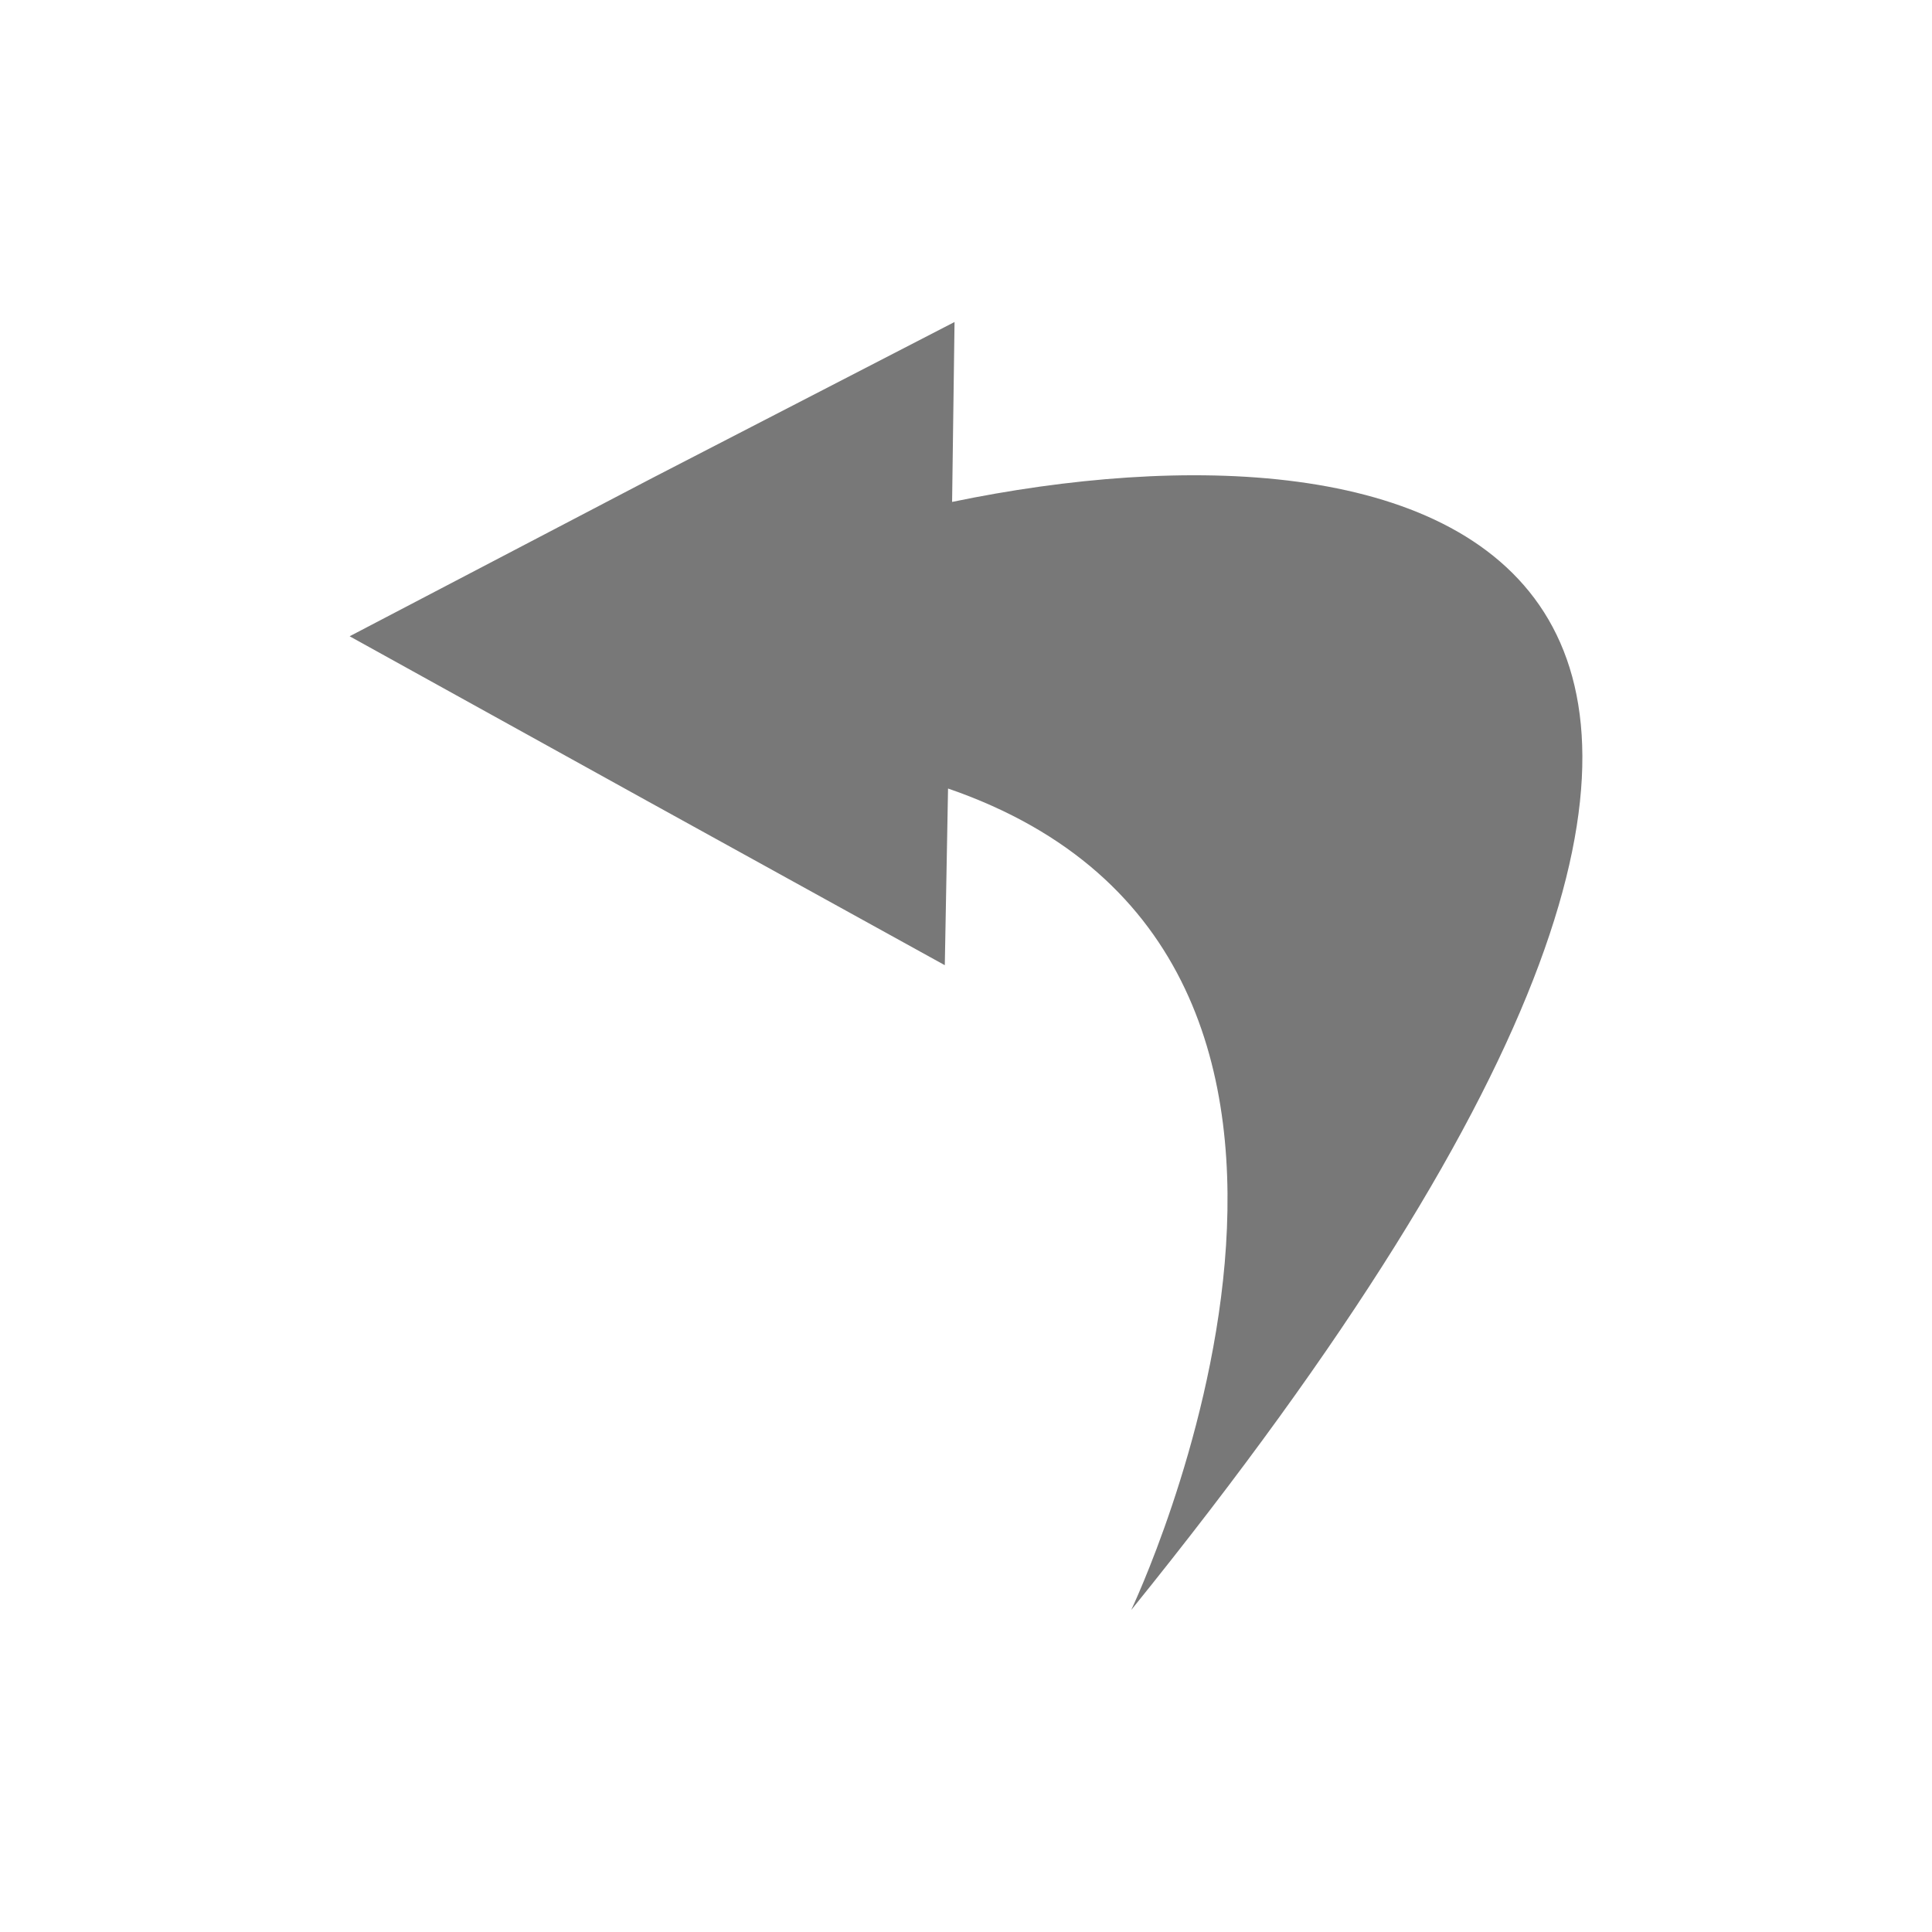 <?xml version="1.0" encoding="UTF-8" standalone="no"?>
<!-- Created with Inkscape (http://www.inkscape.org/) -->

<svg
   xmlns:dc="http://purl.org/dc/elements/1.1/"
   xmlns:cc="http://creativecommons.org/ns#"
   xmlns:rdf="http://www.w3.org/1999/02/22-rdf-syntax-ns#"
   xmlns:svg="http://www.w3.org/2000/svg"
   xmlns="http://www.w3.org/2000/svg"
   xmlns:sodipodi="http://sodipodi.sourceforge.net/DTD/sodipodi-0.dtd"
   xmlns:inkscape="http://www.inkscape.org/namespaces/inkscape"
   width="72"
   height="72"
   id="svg3010"
   version="1.1"
   inkscape:version="0.48.0 r9654"
   sodipodi:docname="ic_menu_undo.svg"
   inkscape:export-filename="E:\Projects\My\Android_Graphics\Pretty Paint\icons\ic_menu_undo.png"
   inkscape:export-xdpi="45"
   inkscape:export-ydpi="45">
  <defs
     id="defs3012" />
  <sodipodi:namedview
     id="base"
     pagecolor="#ffffff"
     bordercolor="#666666"
     borderopacity="1.0"
     inkscape:pageopacity="0.0"
     inkscape:pageshadow="2"
     inkscape:zoom="5.5"
     inkscape:cx="-18.363636"
     inkscape:cy="32"
     inkscape:current-layer="layer1"
     showgrid="true"
     inkscape:document-units="px"
     inkscape:grid-bbox="true"
     inkscape:window-width="1280"
     inkscape:window-height="962"
     inkscape:window-x="-8"
     inkscape:window-y="-8"
     inkscape:window-maximized="1" />
  <g
     id="layer1"
     inkscape:label="Layer 1"
     inkscape:groupmode="layer"
     transform="translate(0,8)">
    <path
       style="fill:#787878;fill-opacity:1;stroke:none"
       d="M 35.573,4 24.286,9.826 13.03,15.712 l 11.075,6.129 11.105,6.129 0.121,-6.584 C 53.724,27.721 42.157,52 42.157,52 74.94,11.453 52.62,7.148 35.482,10.705 L 35.573,4 z"
       id="path4345"
       inkscape:connector-curvature="0"
       inkscape:export-filename="E:\Projects\My\Android_Graphics\Pretty Paint\icons\ic_menu_undo.png"
       inkscape:export-xdpi="90"
       inkscape:export-ydpi="90" />
  </g>
</svg>
